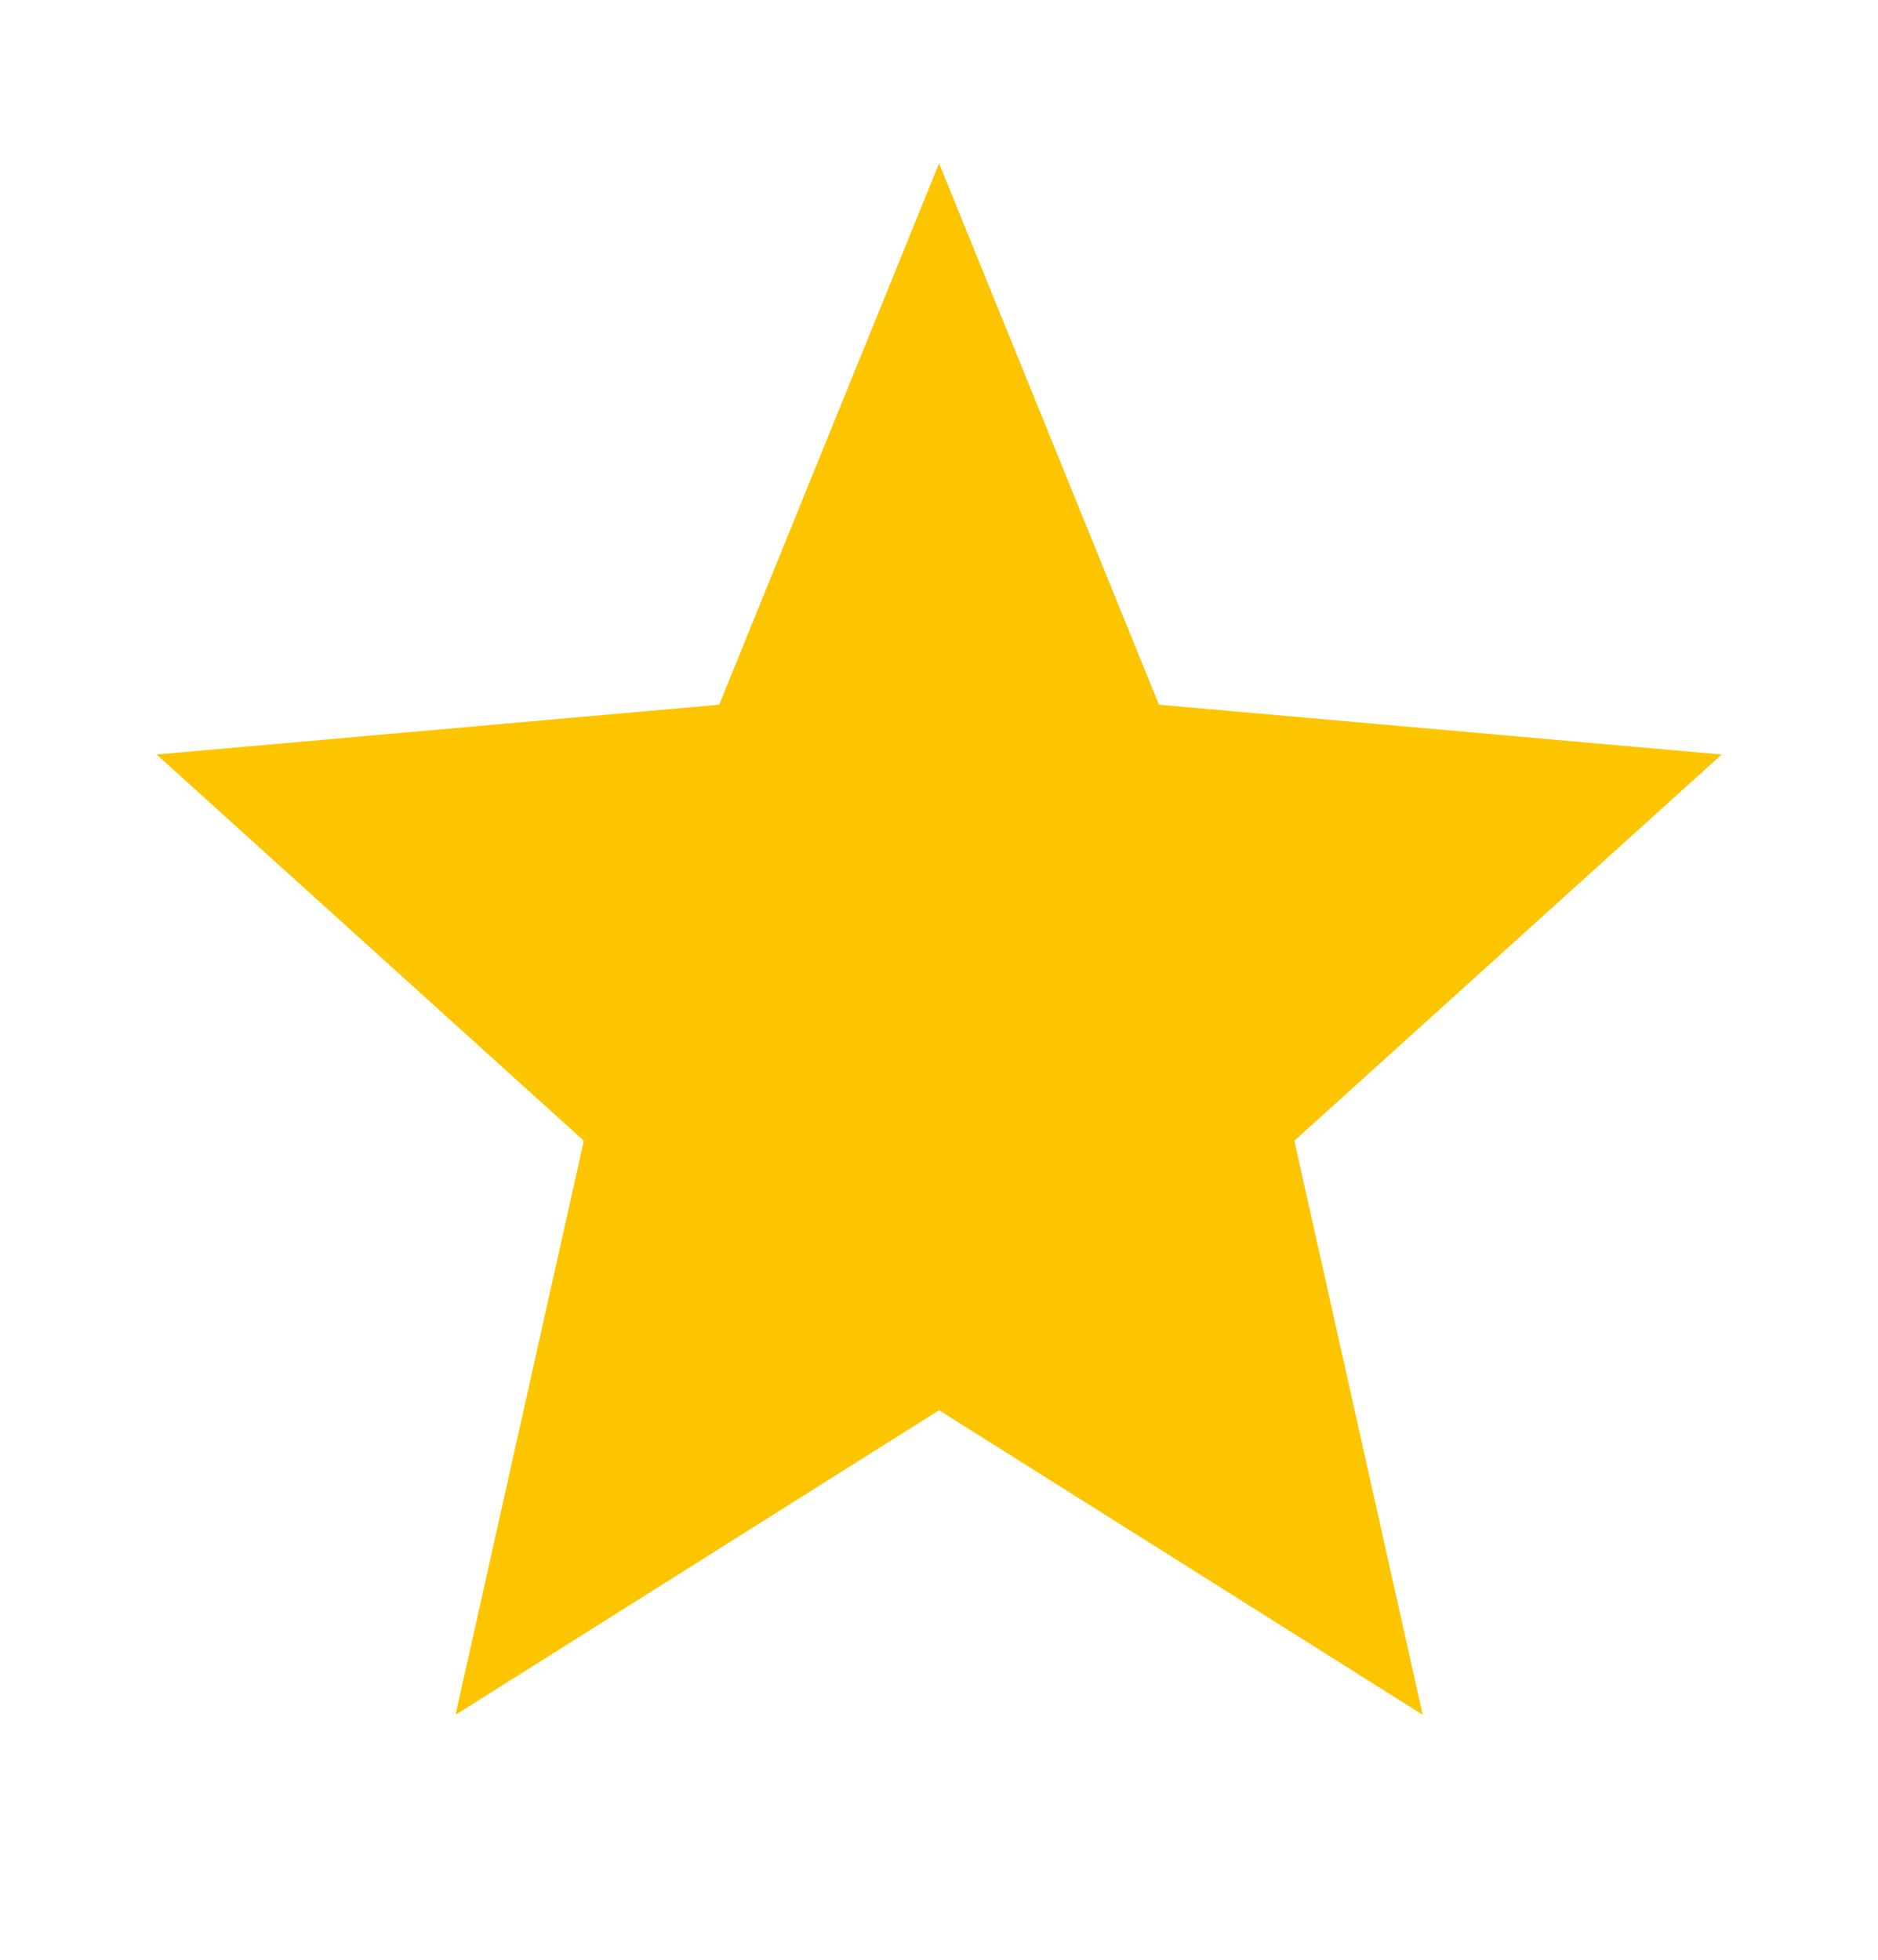 <svg width="23" height="24" viewBox="0 0 23 24" fill="none" xmlns="http://www.w3.org/2000/svg">
<g clip-path="url(#clip0_1_16350)">
<path d="M11.501 17.27L17.424 21L15.852 13.97L21.085 9.24L14.194 8.63L11.501 2L8.808 8.63L1.918 9.24L7.15 13.97L5.579 21L11.501 17.27Z" fill="#FDC500"/>
</g>
<defs>
<clipPath id="clip0_1_16350">
<rect width="23" height="24" fill="white"/>
</clipPath>
</defs>
</svg>
